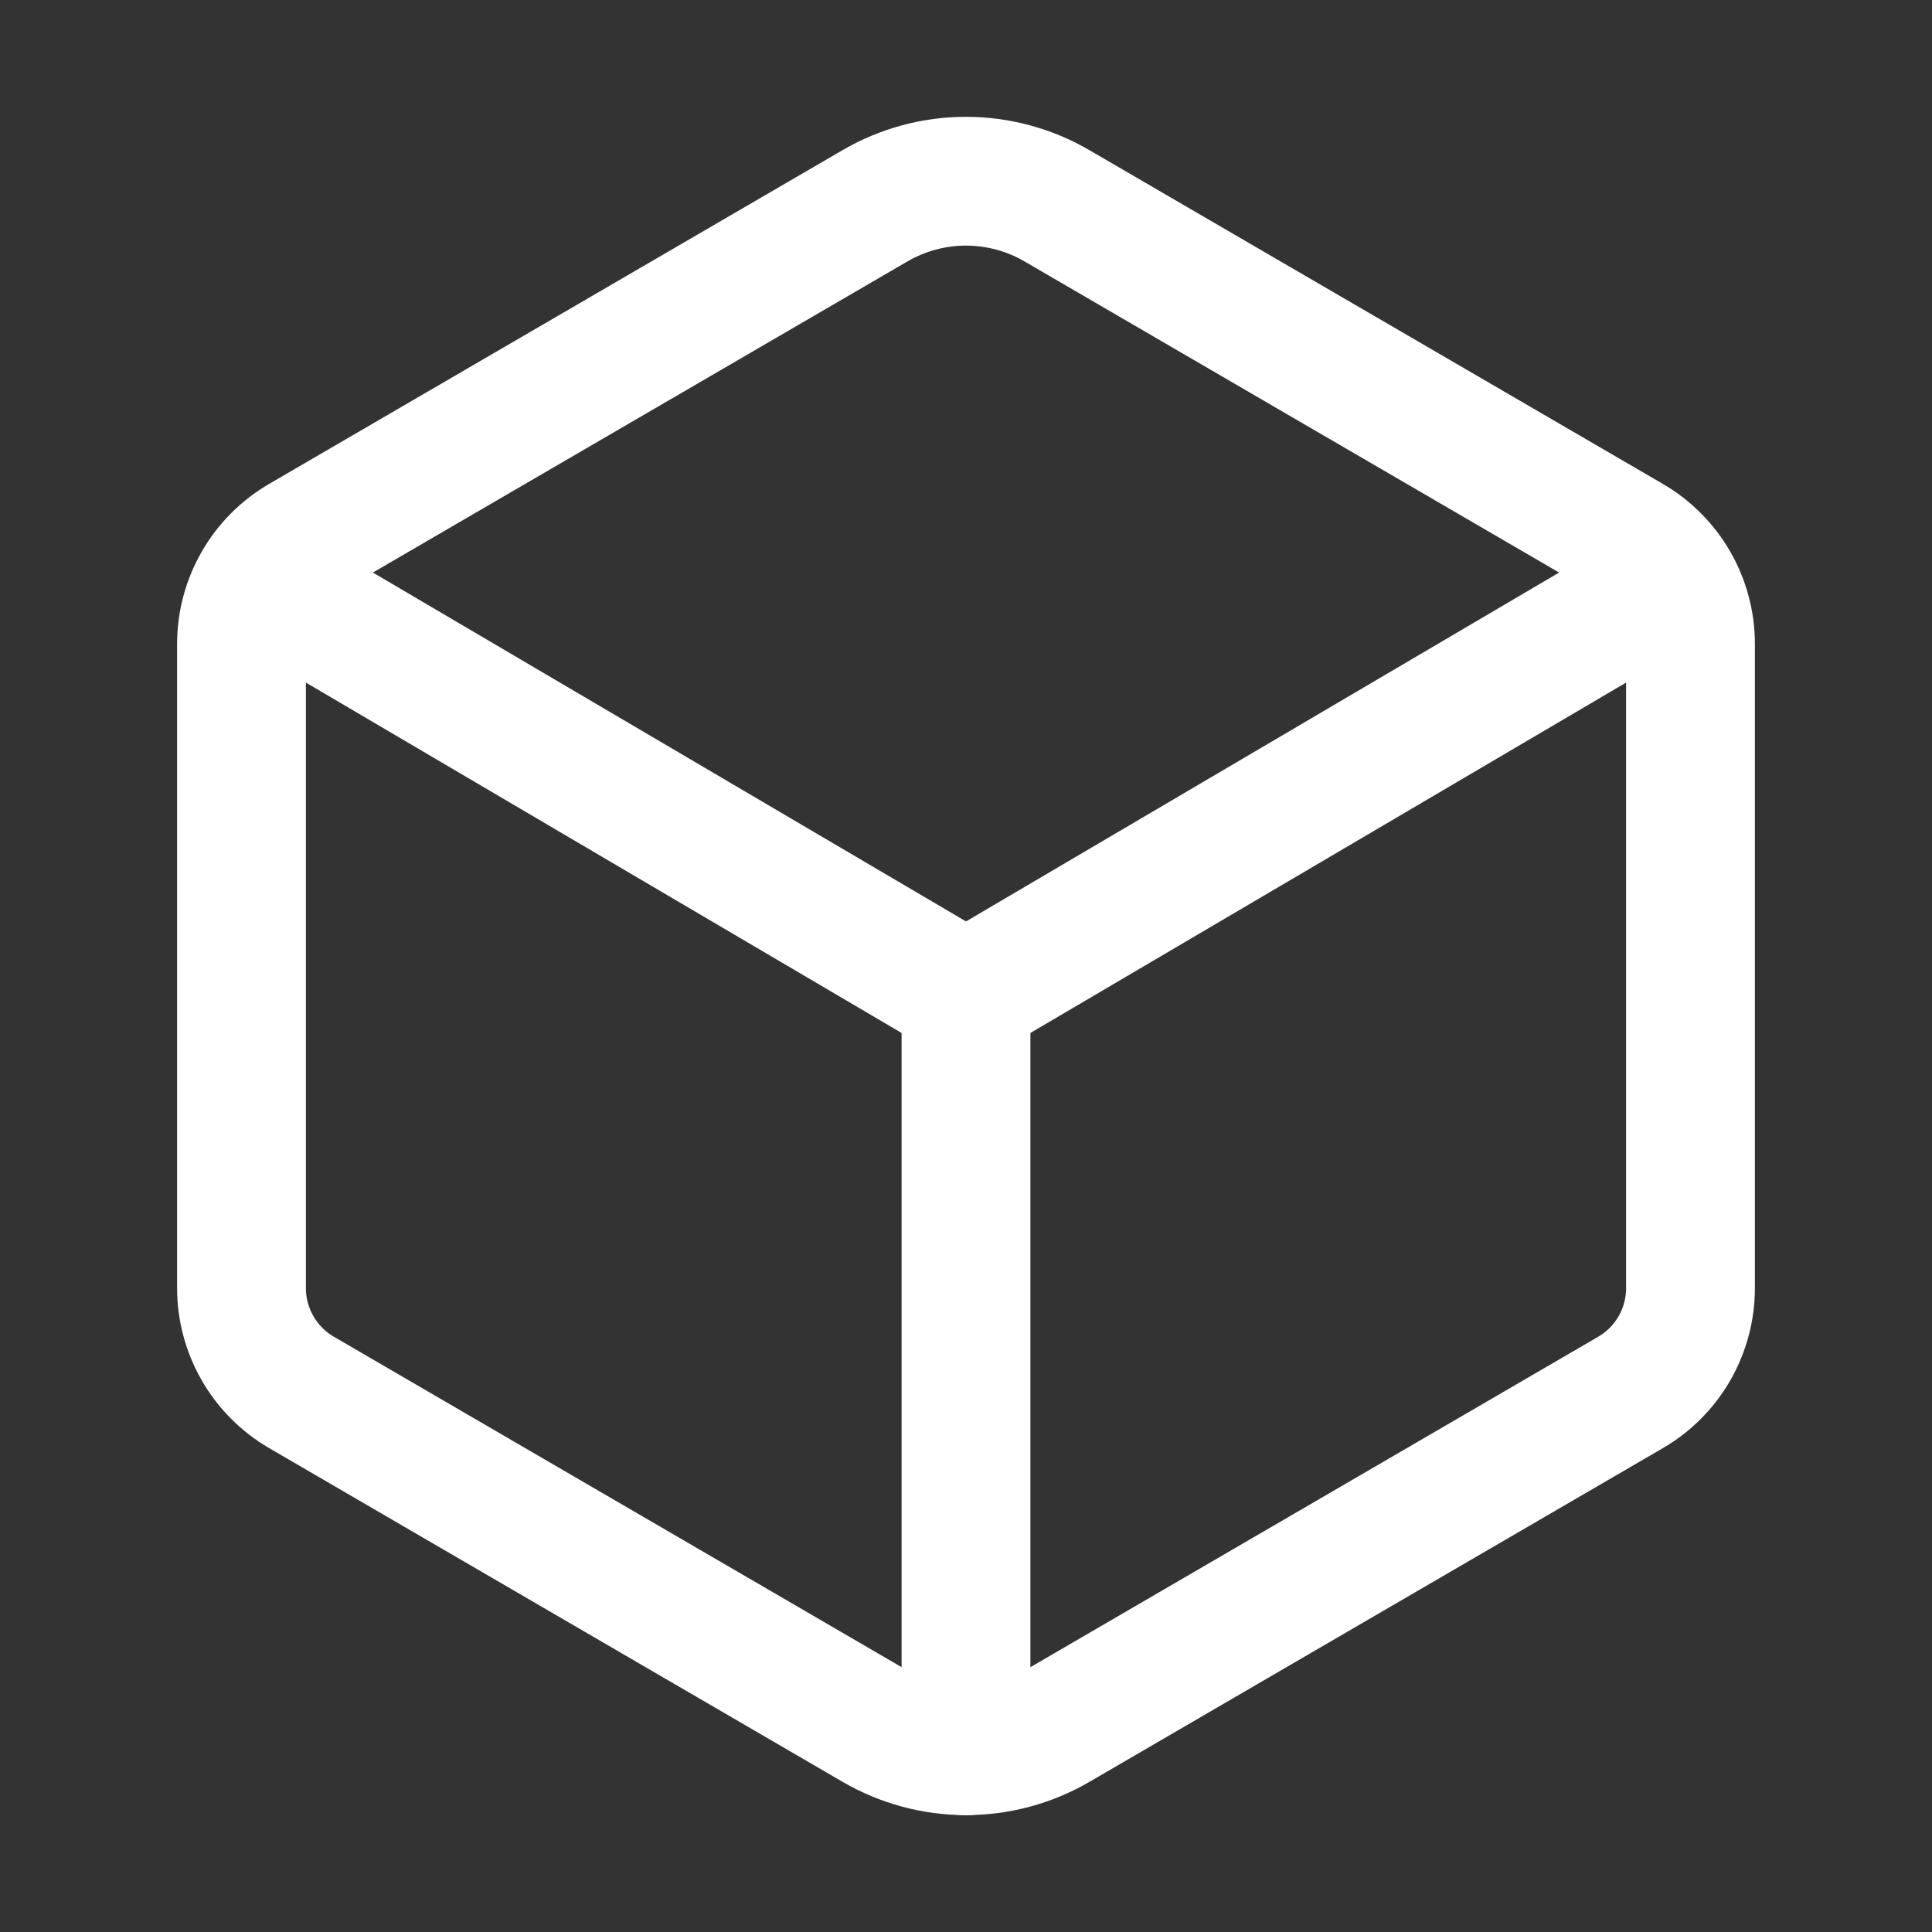 <svg width="30" height="30" viewBox="0 0 30 30" fill="none" xmlns="http://www.w3.org/2000/svg">
<rect x="0" y="0" width="30" height="30" fill="#333333" stroke="none"/>
<path d="M26.25 20.002V9.997C26.25 9.669 26.163 9.347 26 9.064C25.837 8.78 25.602 8.544 25.319 8.379L16.413 3.196C15.984 2.946 15.496 2.814 14.999 2.814C14.503 2.814 14.015 2.946 13.586 3.196L4.681 8.379C4.398 8.544 4.163 8.78 4 9.064C3.837 9.347 3.75 9.669 3.75 9.997V20.002C3.75 20.33 3.836 20.652 4 20.936C4.163 21.22 4.398 21.456 4.681 21.621L13.587 26.804C14.017 27.054 14.504 27.185 15.001 27.185C15.497 27.185 15.985 27.054 16.414 26.804L25.32 21.621C25.603 21.456 25.838 21.22 26.001 20.936C26.164 20.651 26.25 20.33 26.25 20.002Z" stroke="white" stroke-width="2" stroke-linecap="round" stroke-linejoin="round"/>
<path d="M4.043 9.023L15 15.468L25.957 9.023" stroke="white" stroke-width="2" stroke-linecap="round" stroke-linejoin="round"/>
<path d="M15 27.187V15.468" stroke="white" stroke-width="2" stroke-linecap="round" stroke-linejoin="round"/>
</svg>
